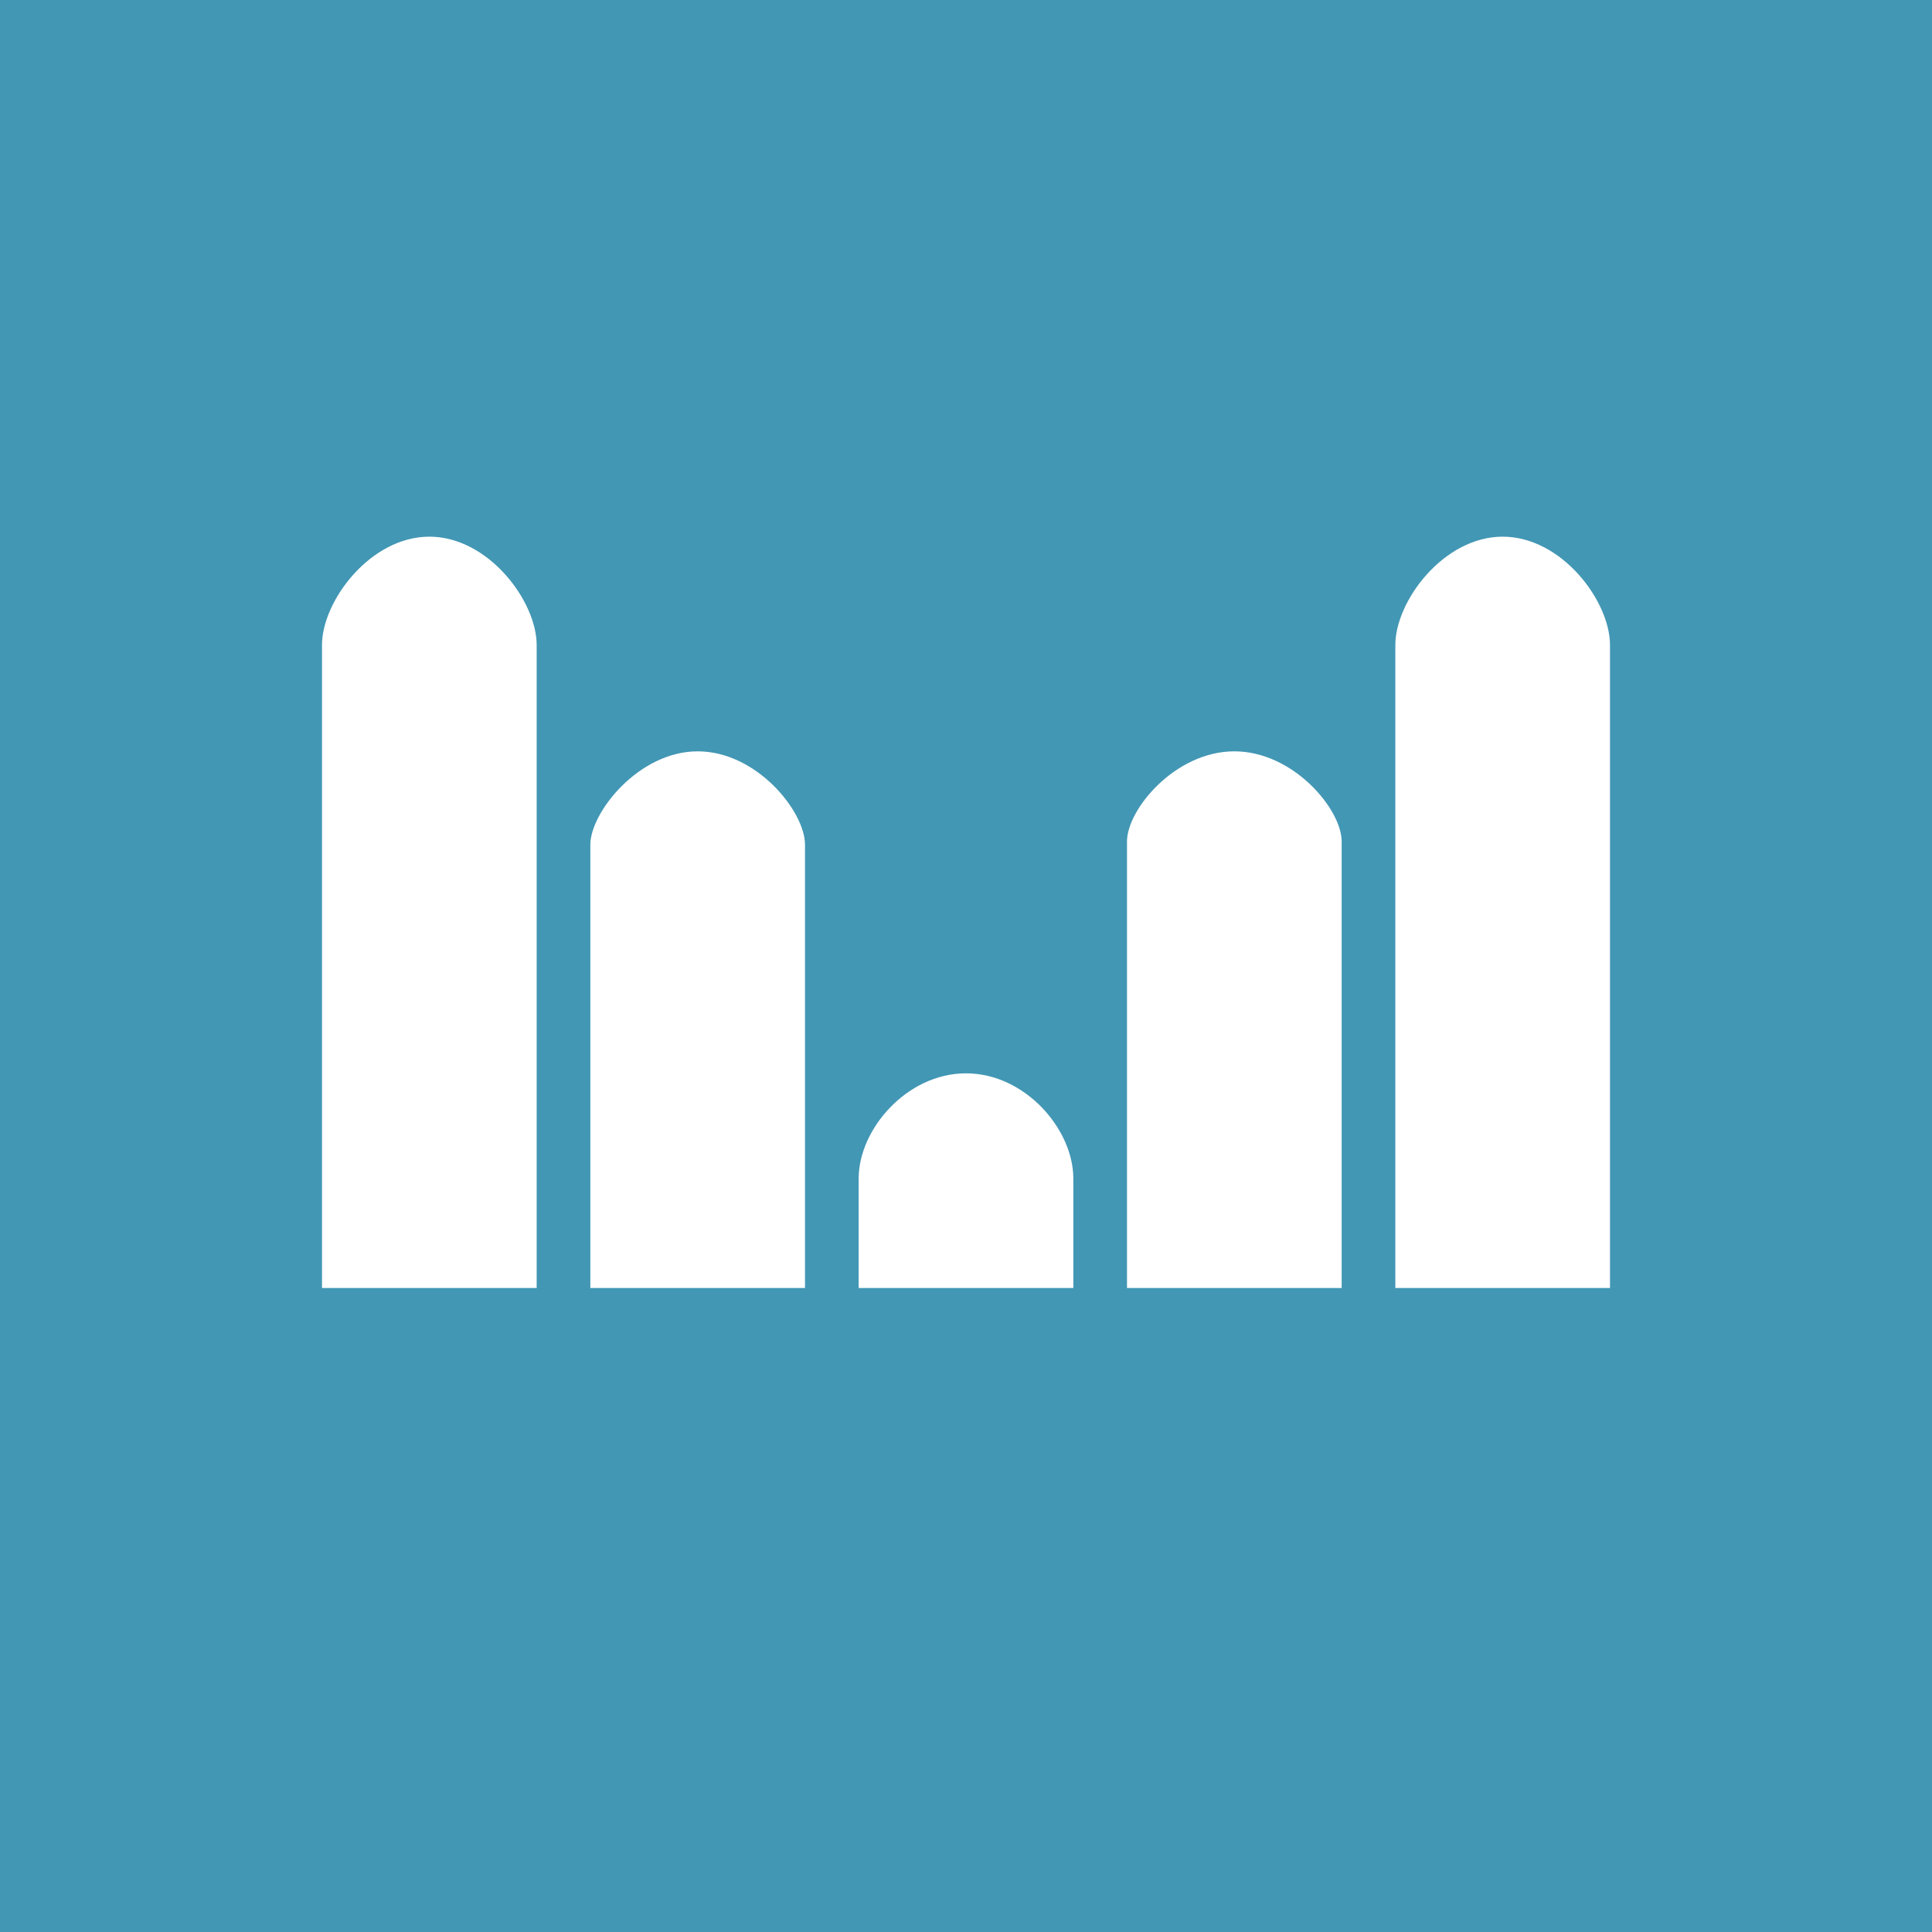 <!-- by TradingView --><svg width="18" height="18" viewBox="0 0 18 18" xmlns="http://www.w3.org/2000/svg"><path fill="#4297B4" d="M0 0h18v18H0z"/><path d="M3 6.01V12h2V6.01C5 5.6 4.55 5 4 5s-1 .6-1 1.01Zm5 4.97V12h2v-1.02c0-.46-.45-.98-1-.98s-1 .52-1 .98ZM5.5 12V7.87c0-.3.45-.87 1-.87s1 .56 1 .87V12h-2ZM15 6.01V12h-2V6.01C13 5.6 13.45 5 14 5s1 .6 1 1.01ZM12.5 12V7.84c0-.3-.45-.84-1-.84s-1 .54-1 .84V12h2Z" fill="#fff"/></svg>